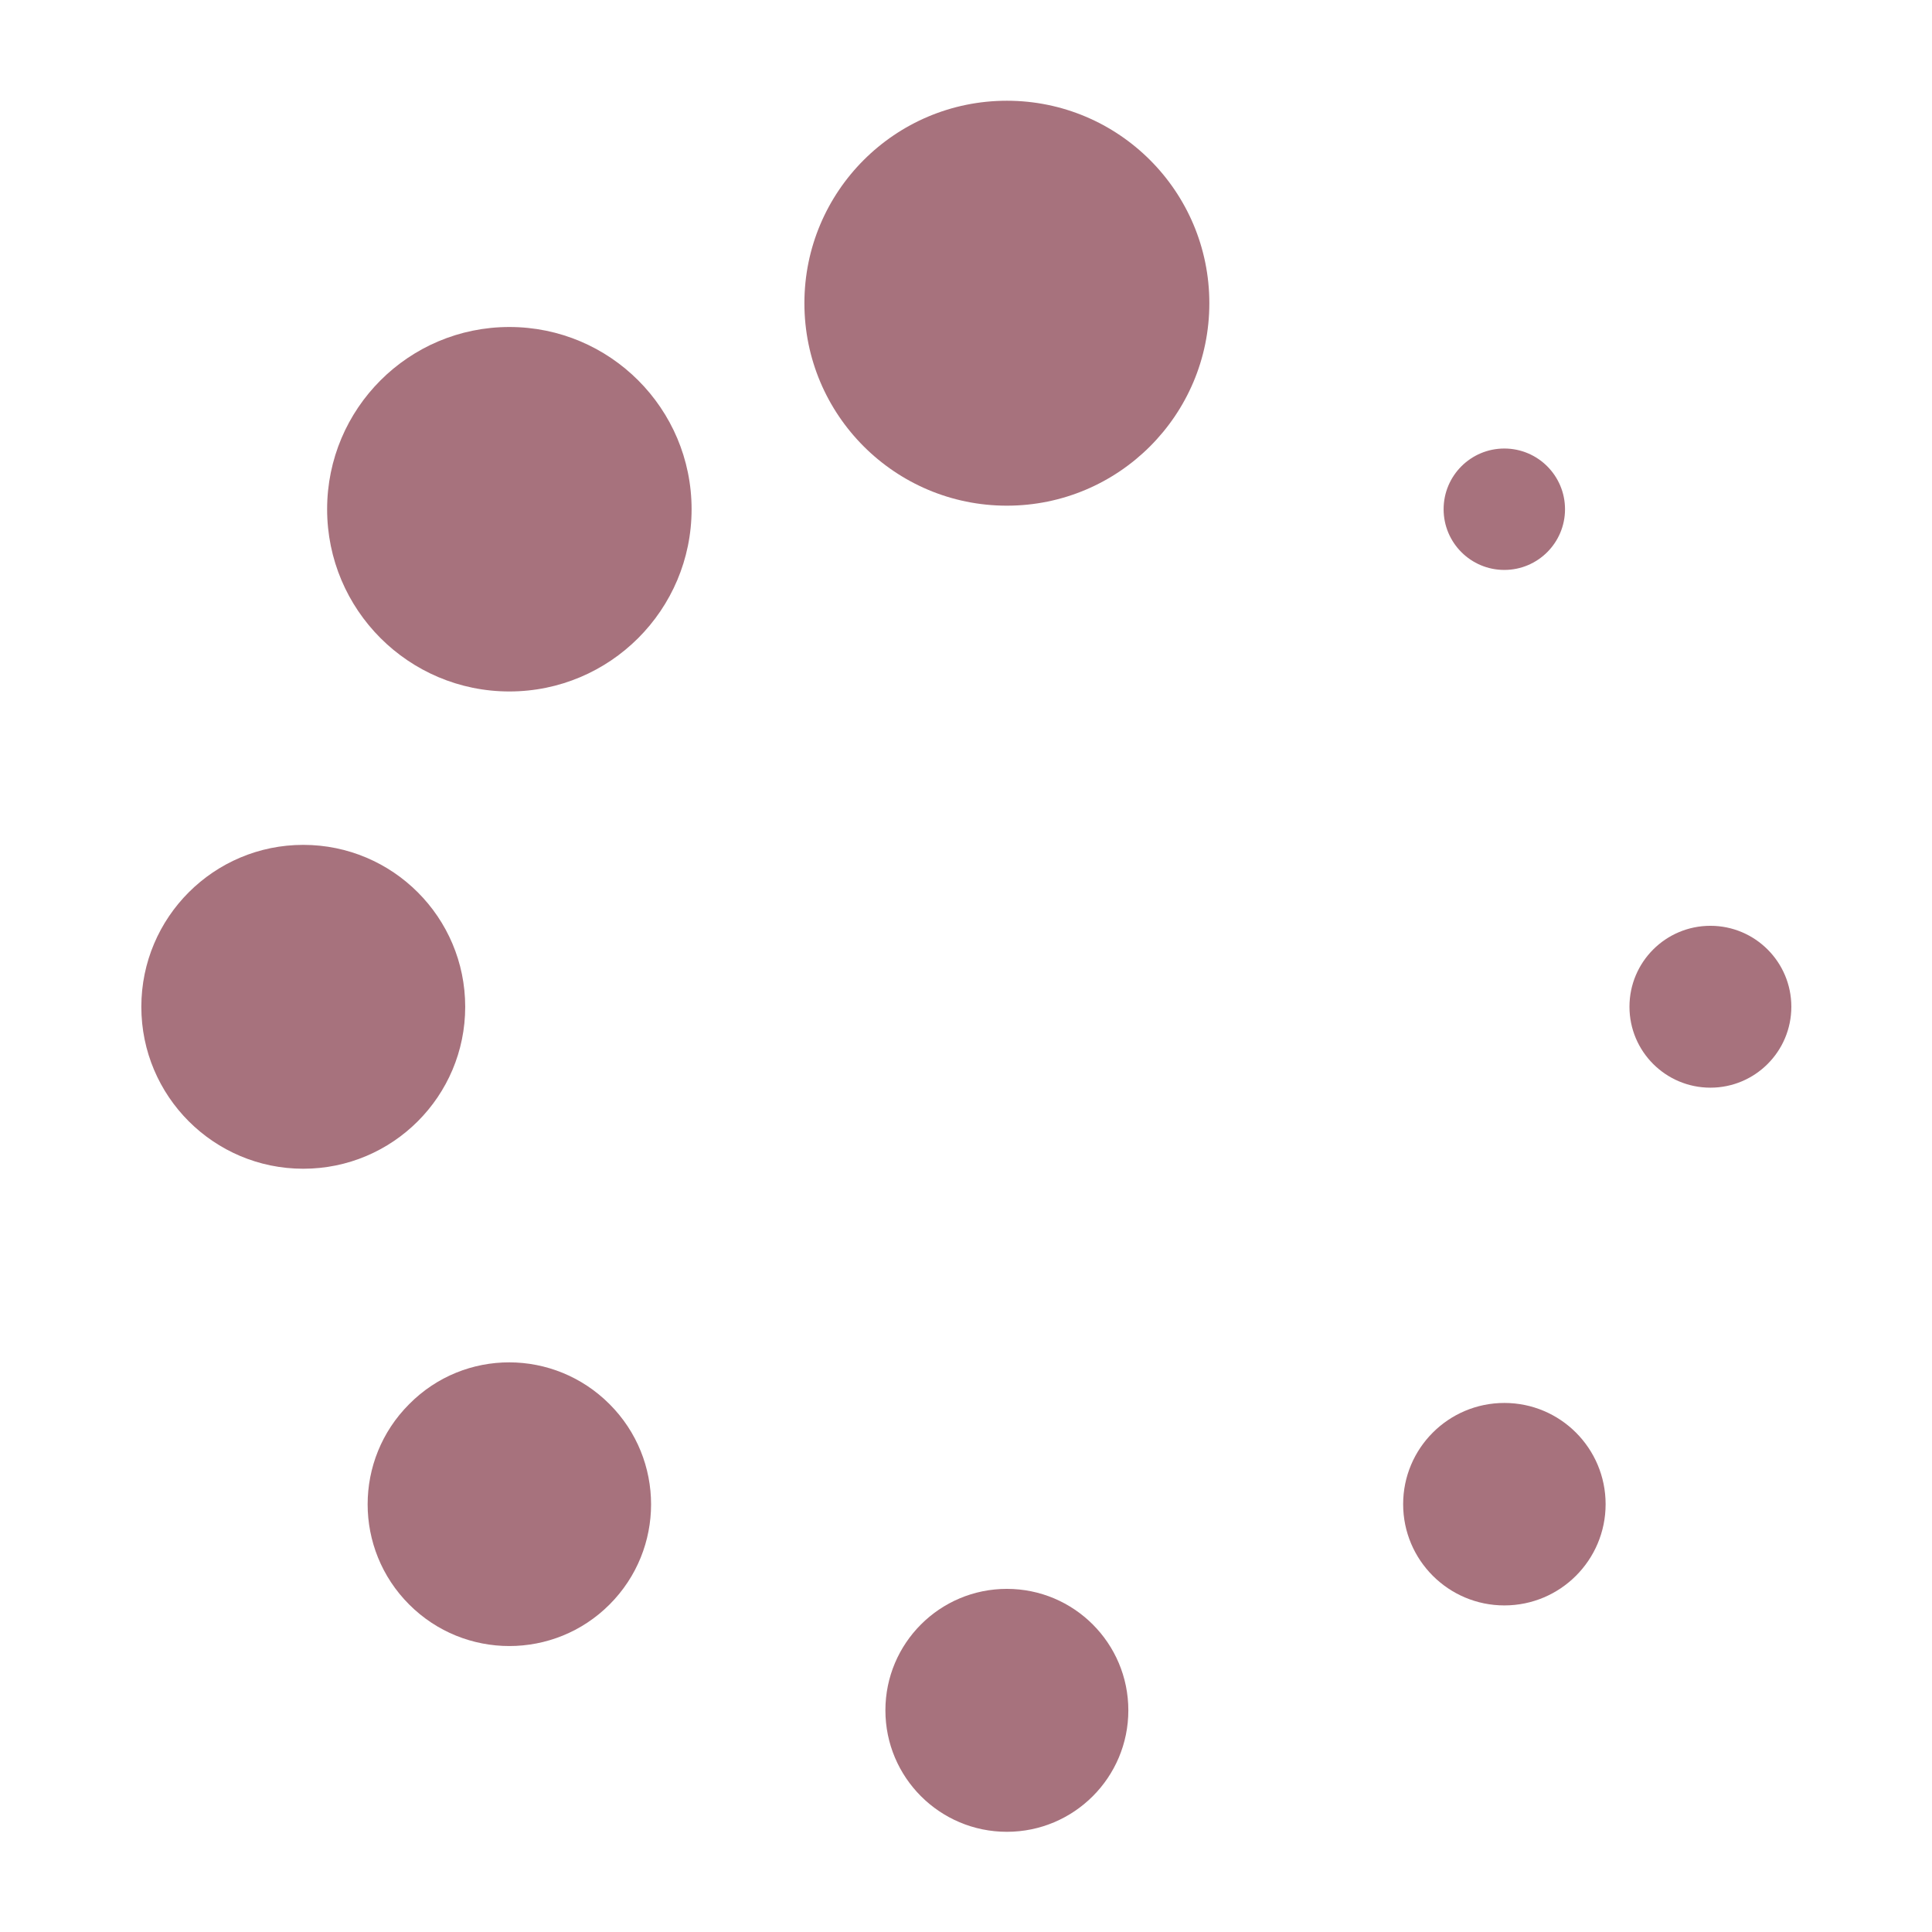 <svg xmlns="http://www.w3.org/2000/svg" xmlns:xlink="http://www.w3.org/1999/xlink" version="1.1" width="100" height="100" viewBox="0 0 100 100" xml:space="preserve">
<desc>Created with Fabric.js 3.5.0</desc>
<defs>
</defs>
<rect x="0" y="0" width="100%" height="100%" fill="rgba(255,255,255,0)"/>
<g transform="matrix(0.112 0 0 0.112 50.014 50.014)" id="190223">
<g style="" vector-effect="non-scaling-stroke">
		<g transform="matrix(30.36 0 0 30.36 18.763 -306.429)" id="Capa_1">
<circle style="stroke: none; stroke-width: 1; stroke-dasharray: none; stroke-linecap: butt; stroke-dashoffset: 0; stroke-linejoin: miter; stroke-miterlimit: 4; is-custom-font: none; font-file-url: none; fill: rgb(167,114,125); fill-rule: nonzero; opacity: 1;" cx="0" cy="0" r="3.082"/>
</g>
		<g transform="matrix(30.36 0 0 30.36 18.763 343.863)" id="Capa_1">
<circle style="stroke: none; stroke-width: 1; stroke-dasharray: none; stroke-linecap: butt; stroke-dashoffset: 0; stroke-linejoin: miter; stroke-miterlimit: 4; is-custom-font: none; font-file-url: none; fill: rgb(167,114,125); fill-rule: nonzero; opacity: 1;" cx="0" cy="0" r="1.849"/>
</g>
		<g transform="matrix(30.36 0 0 30.36 -211.158 -211.218)" id="Capa_1">
<circle style="stroke: none; stroke-width: 1; stroke-dasharray: none; stroke-linecap: butt; stroke-dashoffset: 0; stroke-linejoin: miter; stroke-miterlimit: 4; is-custom-font: none; font-file-url: none; fill: rgb(167,114,125); fill-rule: nonzero; opacity: 1;" cx="0" cy="0" r="2.774"/>
</g>
		<g transform="matrix(30.36 0 0 30.36 248.683 248.592)" id="Capa_1">
<circle style="stroke: none; stroke-width: 1; stroke-dasharray: none; stroke-linecap: butt; stroke-dashoffset: 0; stroke-linejoin: miter; stroke-miterlimit: 4; is-custom-font: none; font-file-url: none; fill: rgb(167,114,125); fill-rule: nonzero; opacity: 1;" cx="0" cy="0" r="1.541"/>
</g>
		<g transform="matrix(30.36 0 0 30.36 -306.399 18.732)" id="Capa_1">
<circle style="stroke: none; stroke-width: 1; stroke-dasharray: none; stroke-linecap: butt; stroke-dashoffset: 0; stroke-linejoin: miter; stroke-miterlimit: 4; is-custom-font: none; font-file-url: none; fill: rgb(167,114,125); fill-rule: nonzero; opacity: 1;" cx="0" cy="0" r="2.465"/>
</g>
		<g transform="matrix(30.36 0 0 30.36 343.894 18.702)" id="Capa_1">
<circle style="stroke: none; stroke-width: 1; stroke-dasharray: none; stroke-linecap: butt; stroke-dashoffset: 0; stroke-linejoin: miter; stroke-miterlimit: 4; is-custom-font: none; font-file-url: none; fill: rgb(167,114,125); fill-rule: nonzero; opacity: 1;" cx="0" cy="0" r="1.232"/>
</g>
		<g transform="matrix(30.36 0 0 30.36 -211.158 248.596)" id="Capa_1">
<path style="stroke: none; stroke-width: 1; stroke-dasharray: none; stroke-linecap: butt; stroke-dashoffset: 0; stroke-linejoin: miter; stroke-miterlimit: 4; is-custom-font: none; font-file-url: none; fill: rgb(167,114,125); fill-rule: nonzero; opacity: 1;" transform=" translate(-6.219, -21.363)" d="M 4.694 19.84 c -0.843 0.843 -0.843 2.207 0 3.05 c 0.842 0.843 2.208 0.843 3.05 0 c 0.843 -0.843 0.843 -2.207 0 -3.05 C 6.902 18.996 5.537 18.988 4.694 19.84 z" stroke-linecap="round"/>
</g>
		<g transform="matrix(30.36 0 0 30.36 248.653 -211.218)" id="Capa_1">
<circle style="stroke: none; stroke-width: 1; stroke-dasharray: none; stroke-linecap: butt; stroke-dashoffset: 0; stroke-linejoin: miter; stroke-miterlimit: 4; is-custom-font: none; font-file-url: none; fill: rgb(167,114,125); fill-rule: nonzero; opacity: 1;" cx="0" cy="0" r="0.924"/>
</g>
</g>
</g>
</svg>